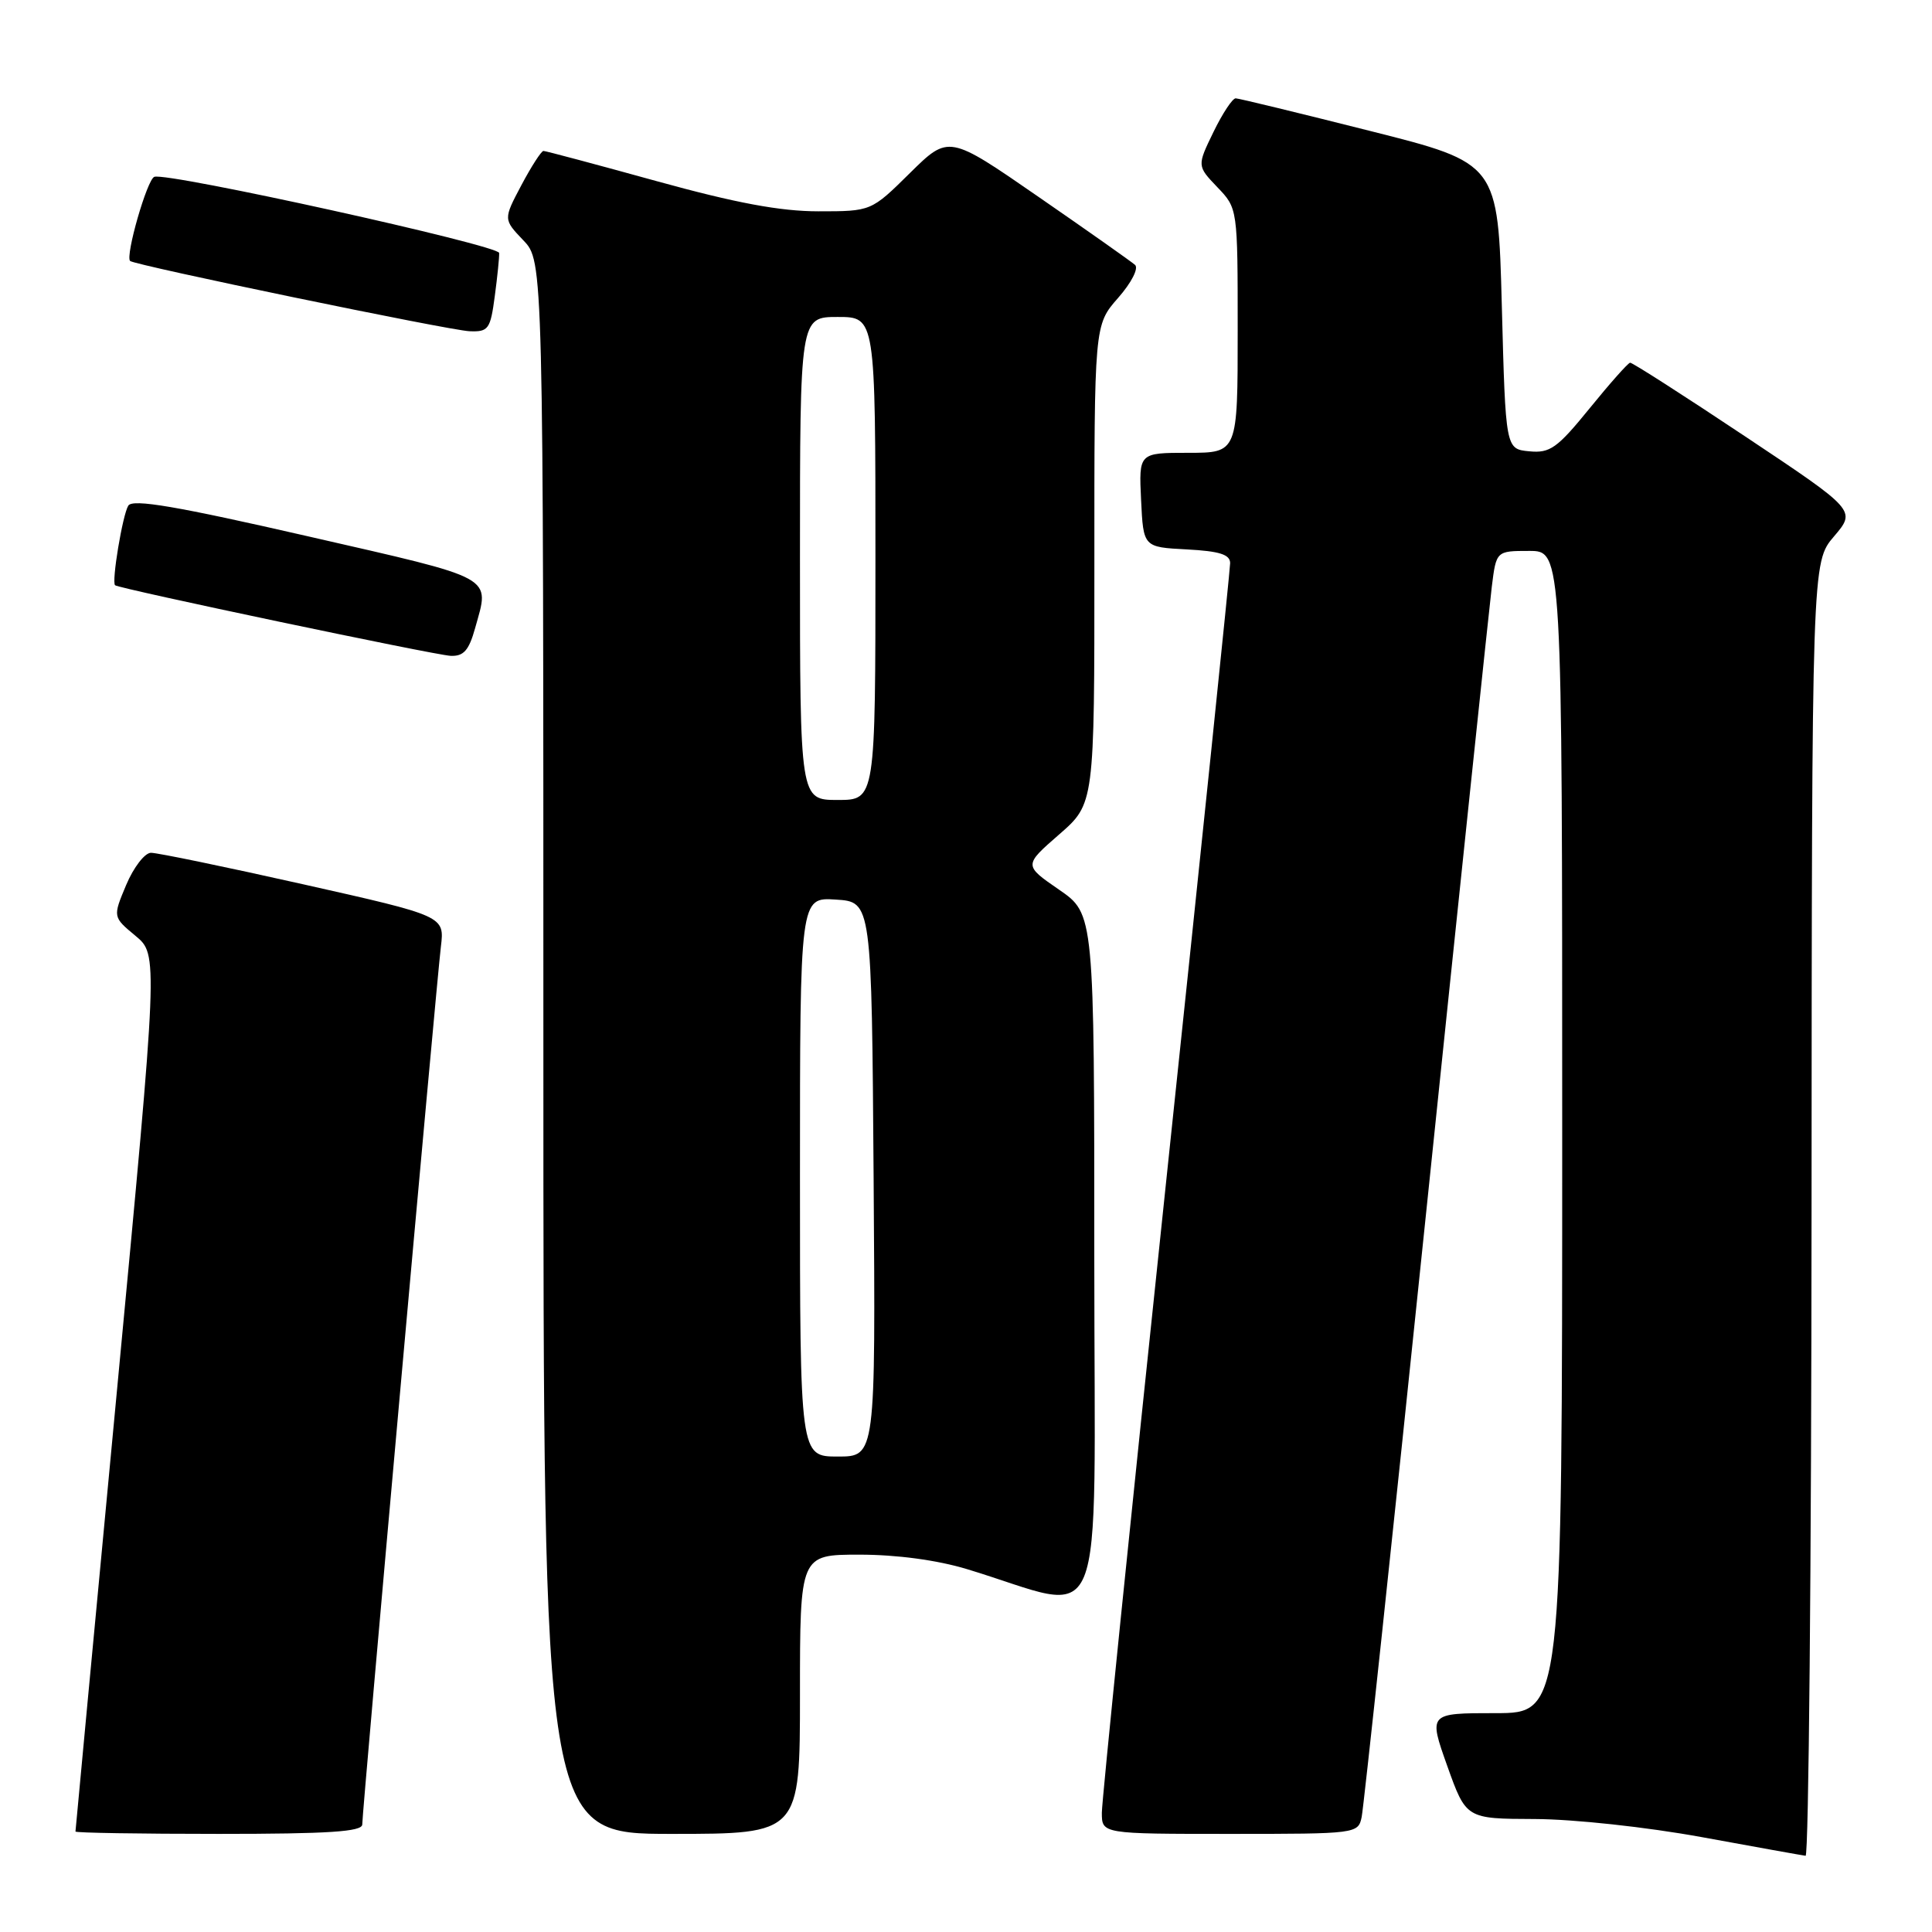<?xml version="1.0" encoding="UTF-8" standalone="no"?>
<!DOCTYPE svg PUBLIC "-//W3C//DTD SVG 1.1//EN" "http://www.w3.org/Graphics/SVG/1.1/DTD/svg11.dtd" >
<svg xmlns="http://www.w3.org/2000/svg" xmlns:xlink="http://www.w3.org/1999/xlink" version="1.1" viewBox="0 0 256 256">
 <g >
 <path fill="currentColor"
d=" M 240.04 160.25 C 240.08 74.50 240.08 74.50 243.02 71.07 C 245.95 67.63 245.95 67.63 231.23 57.82 C 223.13 52.42 216.28 48.03 216.00 48.06 C 215.72 48.09 213.31 50.81 210.63 54.11 C 206.33 59.40 205.38 60.07 202.63 59.80 C 199.50 59.50 199.50 59.50 199.00 40.56 C 198.50 21.62 198.50 21.62 181.50 17.34 C 172.15 14.98 164.16 13.04 163.74 13.03 C 163.32 13.01 161.99 15.02 160.79 17.49 C 158.61 21.98 158.61 21.98 161.30 24.80 C 164.00 27.61 164.00 27.61 164.00 43.80 C 164.00 60.00 164.00 60.00 157.45 60.00 C 150.90 60.00 150.90 60.00 151.20 66.25 C 151.50 72.50 151.50 72.50 157.25 72.80 C 161.59 73.03 163.00 73.47 163.00 74.62 C 163.00 75.45 159.18 112.42 154.50 156.76 C 149.82 201.11 146.00 238.65 146.00 240.19 C 146.00 243.00 146.00 243.00 162.98 243.00 C 179.78 243.00 179.97 242.98 180.43 240.75 C 180.69 239.51 184.55 203.40 188.99 160.50 C 193.44 117.60 197.35 80.36 197.67 77.75 C 198.26 73.00 198.26 73.00 202.63 73.00 C 207.00 73.00 207.00 73.00 207.00 150.00 C 207.00 227.00 207.00 227.00 198.14 227.00 C 189.28 227.00 189.28 227.00 191.77 234.00 C 194.27 241.00 194.27 241.00 203.38 241.03 C 208.53 241.05 218.16 242.09 225.50 243.43 C 232.65 244.74 238.84 245.85 239.25 245.90 C 239.66 245.96 240.02 207.41 240.04 160.25 Z  M 48.00 241.75 C 48.00 239.99 57.82 130.38 58.42 125.44 C 58.91 121.38 58.91 121.38 40.20 117.18 C 29.92 114.87 20.82 112.99 20.00 113.00 C 19.18 113.01 17.70 114.93 16.72 117.26 C 14.94 121.50 14.94 121.50 17.95 124.00 C 20.96 126.50 20.96 126.50 15.48 184.44 C 12.47 216.31 10.00 242.52 10.00 242.69 C 10.00 242.86 18.55 243.00 29.00 243.00 C 43.53 243.00 48.00 242.71 48.00 241.75 Z  M 106.00 224.50 C 106.00 206.00 106.00 206.00 113.89 206.00 C 118.82 206.00 124.18 206.72 128.14 207.92 C 147.00 213.63 145.00 218.48 145.00 166.99 C 145.00 121.10 145.00 121.10 140.32 117.88 C 135.65 114.66 135.65 114.66 140.33 110.58 C 145.02 106.50 145.02 106.50 145.01 74.78 C 145.00 43.07 145.00 43.07 148.15 39.48 C 149.92 37.47 150.90 35.55 150.40 35.10 C 149.90 34.66 144.15 30.60 137.60 26.08 C 125.71 17.86 125.71 17.86 120.57 22.93 C 115.44 28.00 115.44 28.00 108.45 28.00 C 103.39 28.00 97.50 26.90 87.00 24.00 C 79.04 21.80 72.30 20.00 72.01 20.00 C 71.73 20.00 70.41 22.04 69.09 24.53 C 66.69 29.06 66.69 29.06 69.34 31.84 C 72.00 34.61 72.00 34.61 72.00 138.80 C 72.00 243.00 72.00 243.00 89.00 243.00 C 106.00 243.00 106.00 243.00 106.00 224.50 Z  M 62.95 83.25 C 64.90 76.23 65.98 76.83 40.88 71.08 C 23.38 67.07 17.57 66.08 17.00 67.00 C 16.24 68.22 14.76 77.13 15.25 77.55 C 15.77 78.00 57.60 86.80 59.70 86.90 C 61.43 86.98 62.13 86.19 62.95 83.25 Z  M 65.56 39.25 C 65.91 36.64 66.17 34.06 66.14 33.52 C 66.09 32.50 22.25 22.81 20.45 23.43 C 19.50 23.75 16.58 33.91 17.24 34.58 C 17.80 35.13 59.58 43.79 62.22 43.89 C 64.72 43.99 64.98 43.63 65.56 39.25 Z  M 106.00 155.95 C 106.00 118.89 106.00 118.89 110.75 119.20 C 115.50 119.50 115.50 119.50 115.76 156.25 C 116.02 193.00 116.02 193.00 111.01 193.00 C 106.00 193.00 106.00 193.00 106.00 155.95 Z  M 106.00 74.00 C 106.00 42.00 106.00 42.00 111.00 42.00 C 116.00 42.00 116.00 42.00 116.00 74.00 C 116.00 106.00 116.00 106.00 111.00 106.00 C 106.00 106.00 106.00 106.00 106.00 74.00 Z "/>
</g>
</svg>